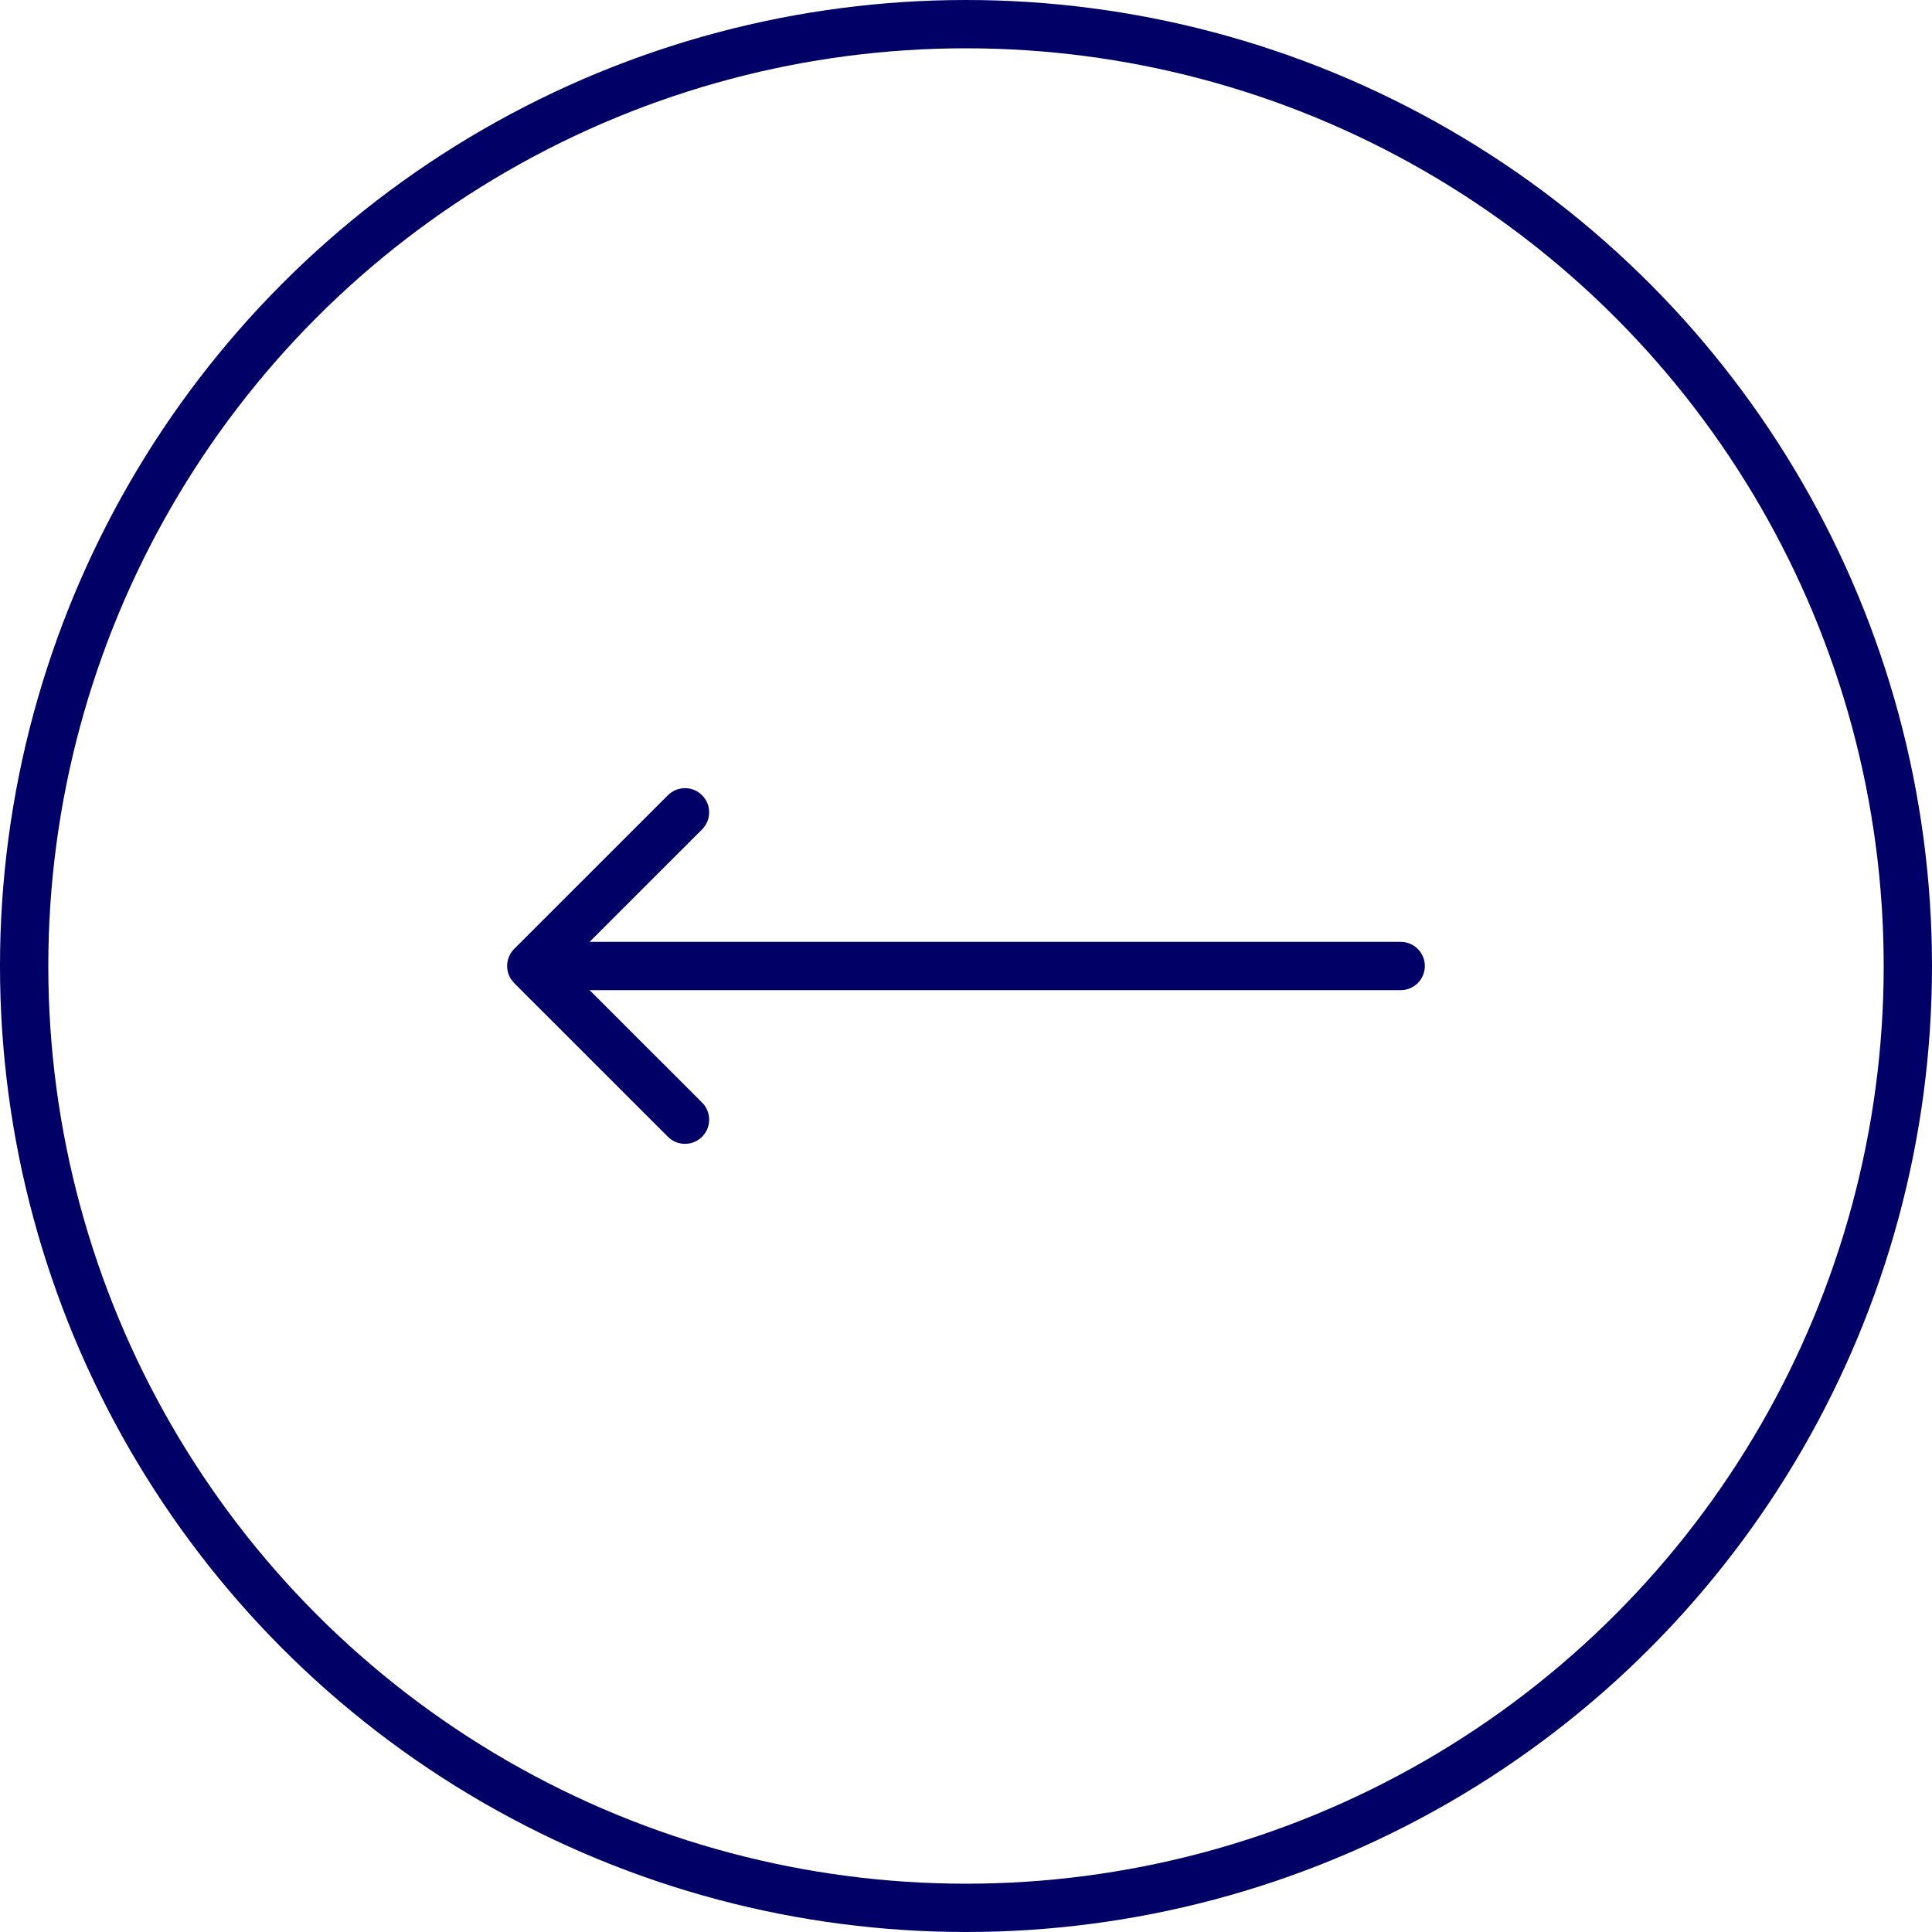 <svg width="40" height="40" viewBox="0 0 40 40" fill="none" xmlns="http://www.w3.org/2000/svg">
<circle cx="20" cy="20" r="19.5" stroke="#000066"/>
<path d="M29 20.5C29.276 20.5 29.5 20.276 29.5 20C29.5 19.724 29.276 19.5 29 19.5V20.5ZM10.646 19.646C10.451 19.842 10.451 20.158 10.646 20.354L13.828 23.535C14.024 23.731 14.34 23.731 14.536 23.535C14.731 23.34 14.731 23.024 14.536 22.828L11.707 20L14.536 17.172C14.731 16.976 14.731 16.66 14.536 16.465C14.34 16.269 14.024 16.269 13.828 16.465L10.646 19.646ZM29 19.5L11 19.5V20.5L29 20.5V19.5Z" fill="#000066"/>
</svg>

